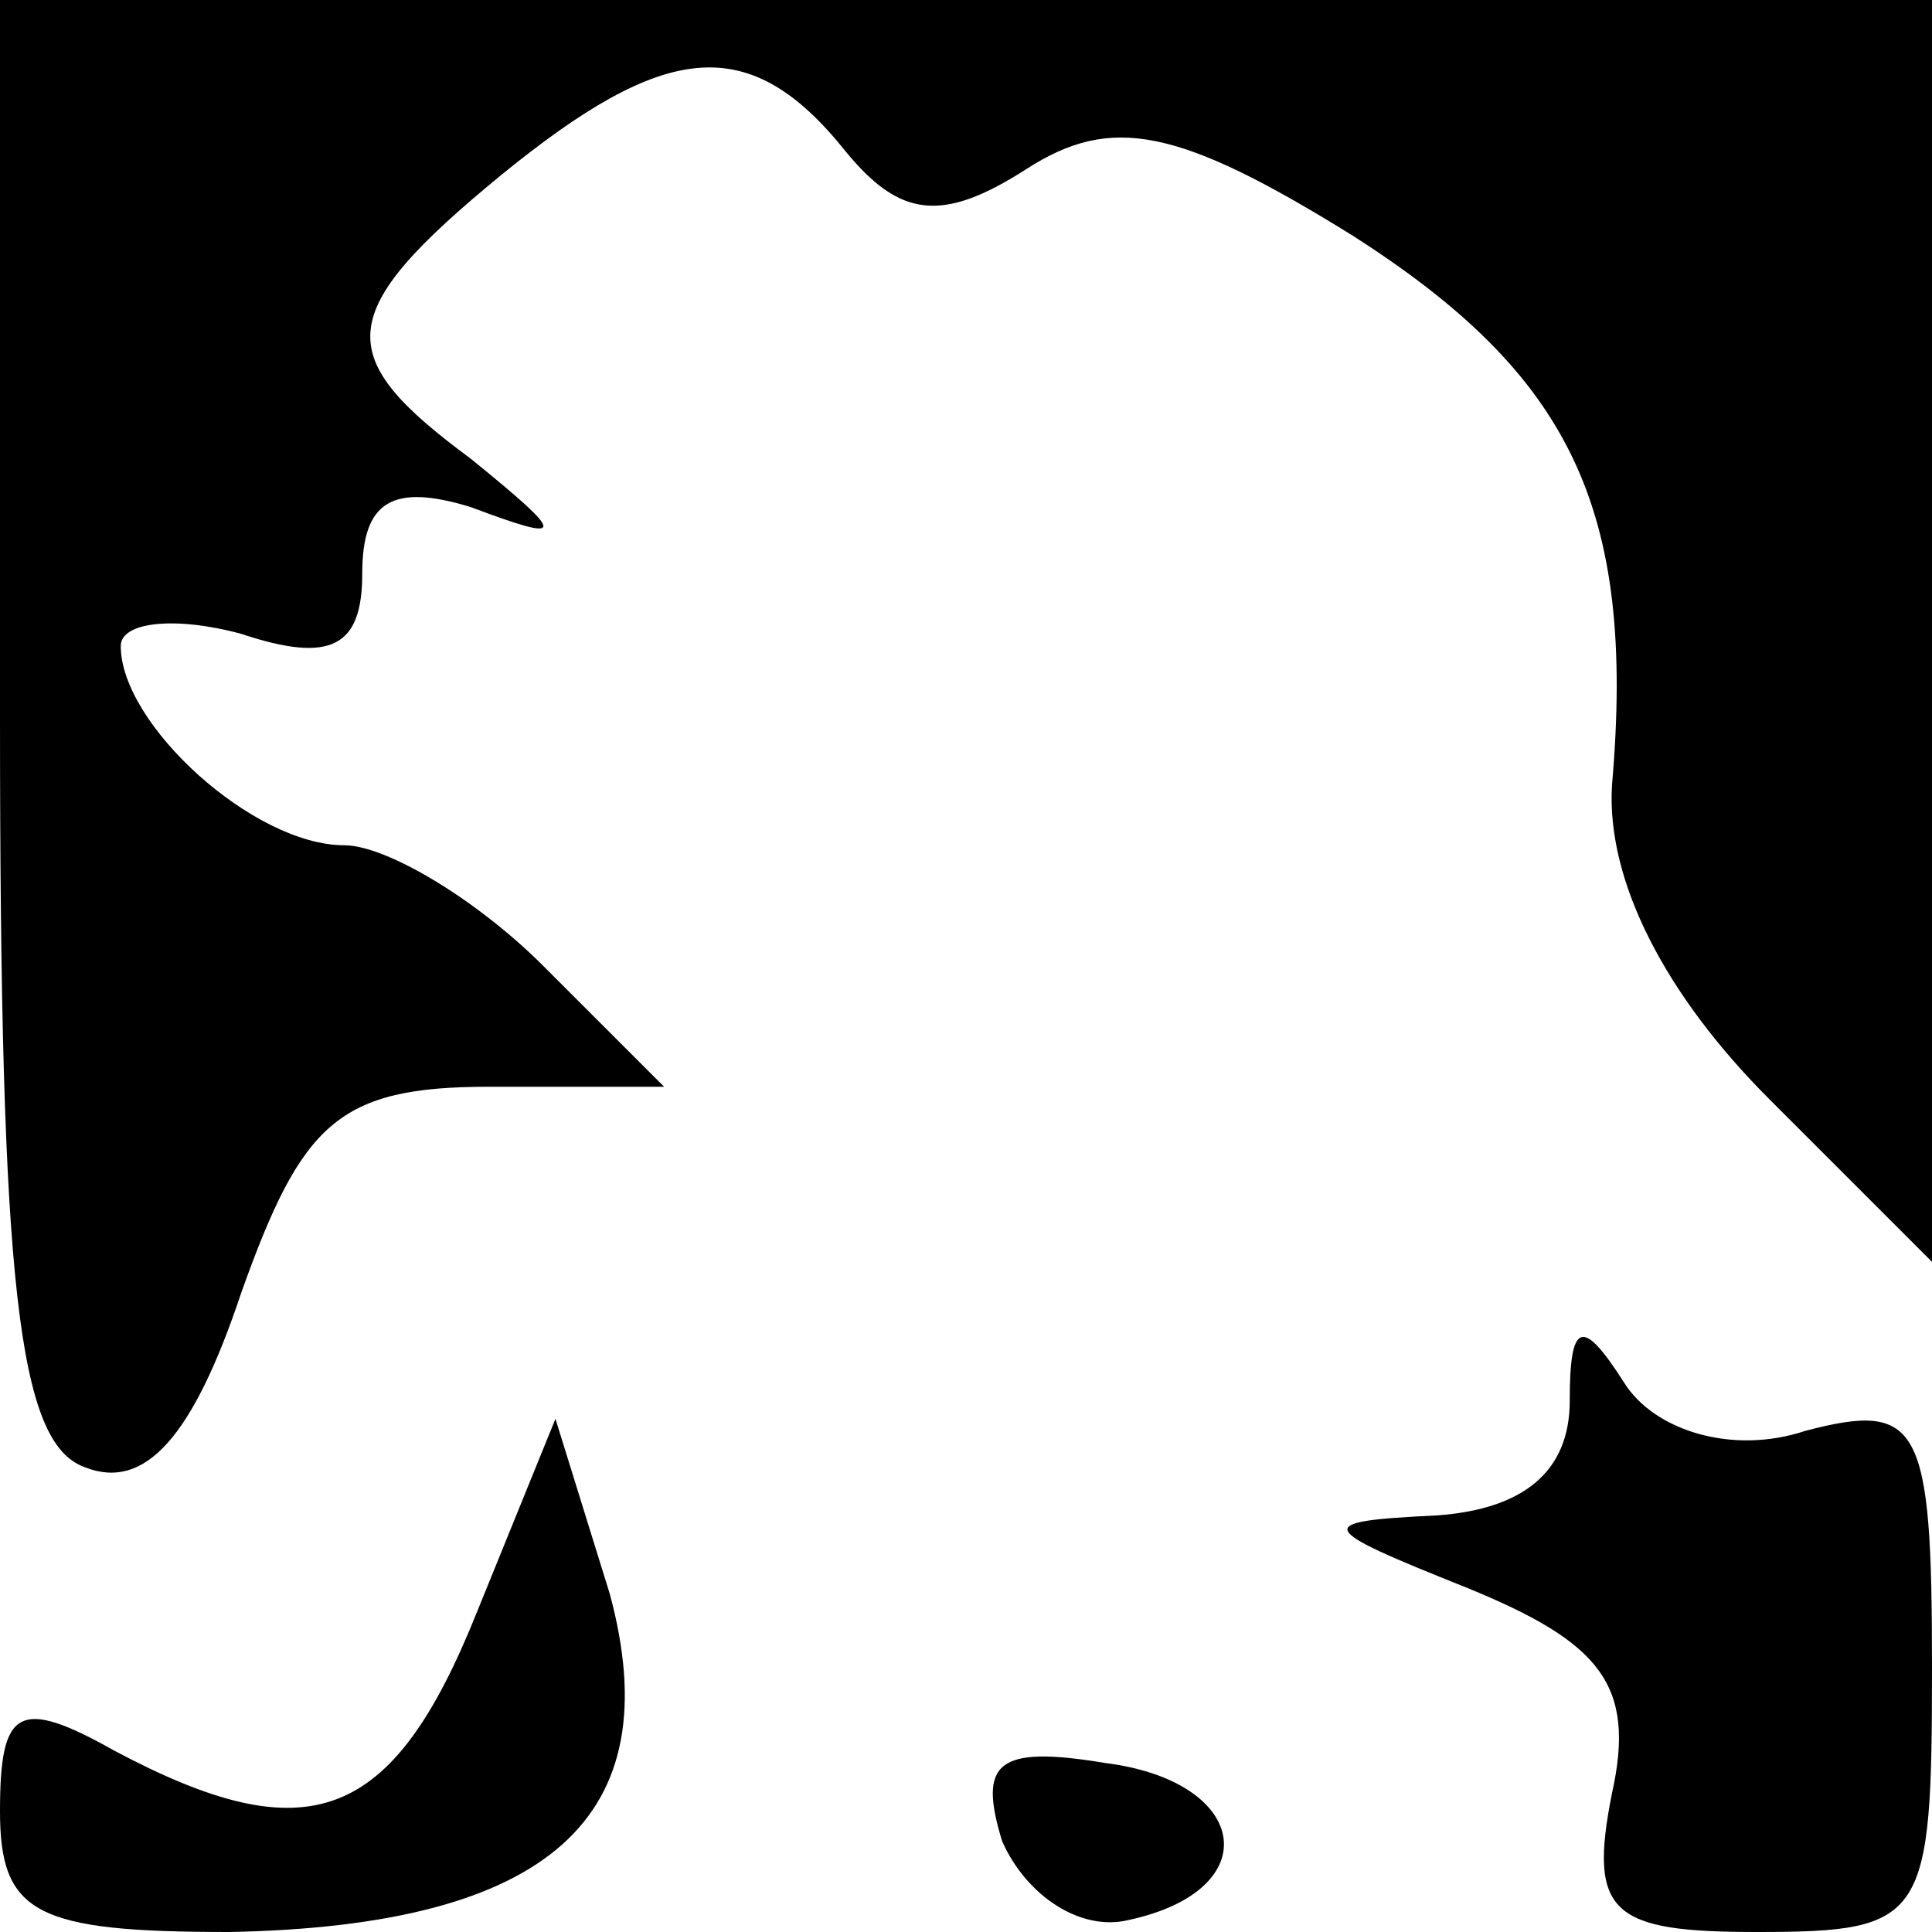 <?xml version="1.0" standalone="no"?>
<!DOCTYPE svg PUBLIC "-//W3C//DTD SVG 20010904//EN"
 "http://www.w3.org/TR/2001/REC-SVG-20010904/DTD/svg10.dtd">
<svg version="1.0" xmlns="http://www.w3.org/2000/svg"
 width="32pt" height="32pt" viewBox="0 0 32 32"
 preserveAspectRatio="xMidYMid meet">
<g transform="translate(0,32) scale(0.1,-0.1)"
fill="#000000" stroke="none">
<path fill="#000000" stroke="none" d="M0 201 c0 -94 3 -120 14 -124 10 -4 18
5 26 29 10 28 16 34 41 34 l29 0 -20 20 c-11 11 -26 20 -33 20 -15 0 -37 20
-37 33 0 4 9 5 20 2 15 -5 20 -2 20 10 0 12 5 15 18 11 16 -6 16 -5 0 8 -23
17 -23 24 5 47 27 22 41 24 57 4 9 -11 16 -12 30 -3 14 9 25 7 54 -11 36 -23
47 -45 43 -91 -1 -16 9 -35 26 -52 l27 -27 0 104 0 105 -160 0 -160 0 0 -119z"/>
<path fill="#000000" stroke="none" d="M260 88 c0 -12 -8 -18 -22 -19 -21 -1
-20 -2 5 -12 22 -9 28 -16 24 -34 -4 -20 0 -23 24 -23 28 0 29 2 29 44 0 40
-2 44 -21 39 -12 -4 -25 0 -30 8 -7 11 -9 10 -9 -3z"/>
<path fill="#000000" stroke="none" d="M79 53 c-14 -35 -28 -40 -60 -23 -16 9
-19 7 -19 -10 0 -17 6 -20 38 -20 53 1 73 19 63 56 l-9 29 -13 -32z"/>
<path fill="#000000" stroke="none" d="M166 15 c4 -9 13 -15 21 -13 23 5 20
23 -4 26 -18 3 -21 0 -17 -13z"/>
</g>
</svg>
